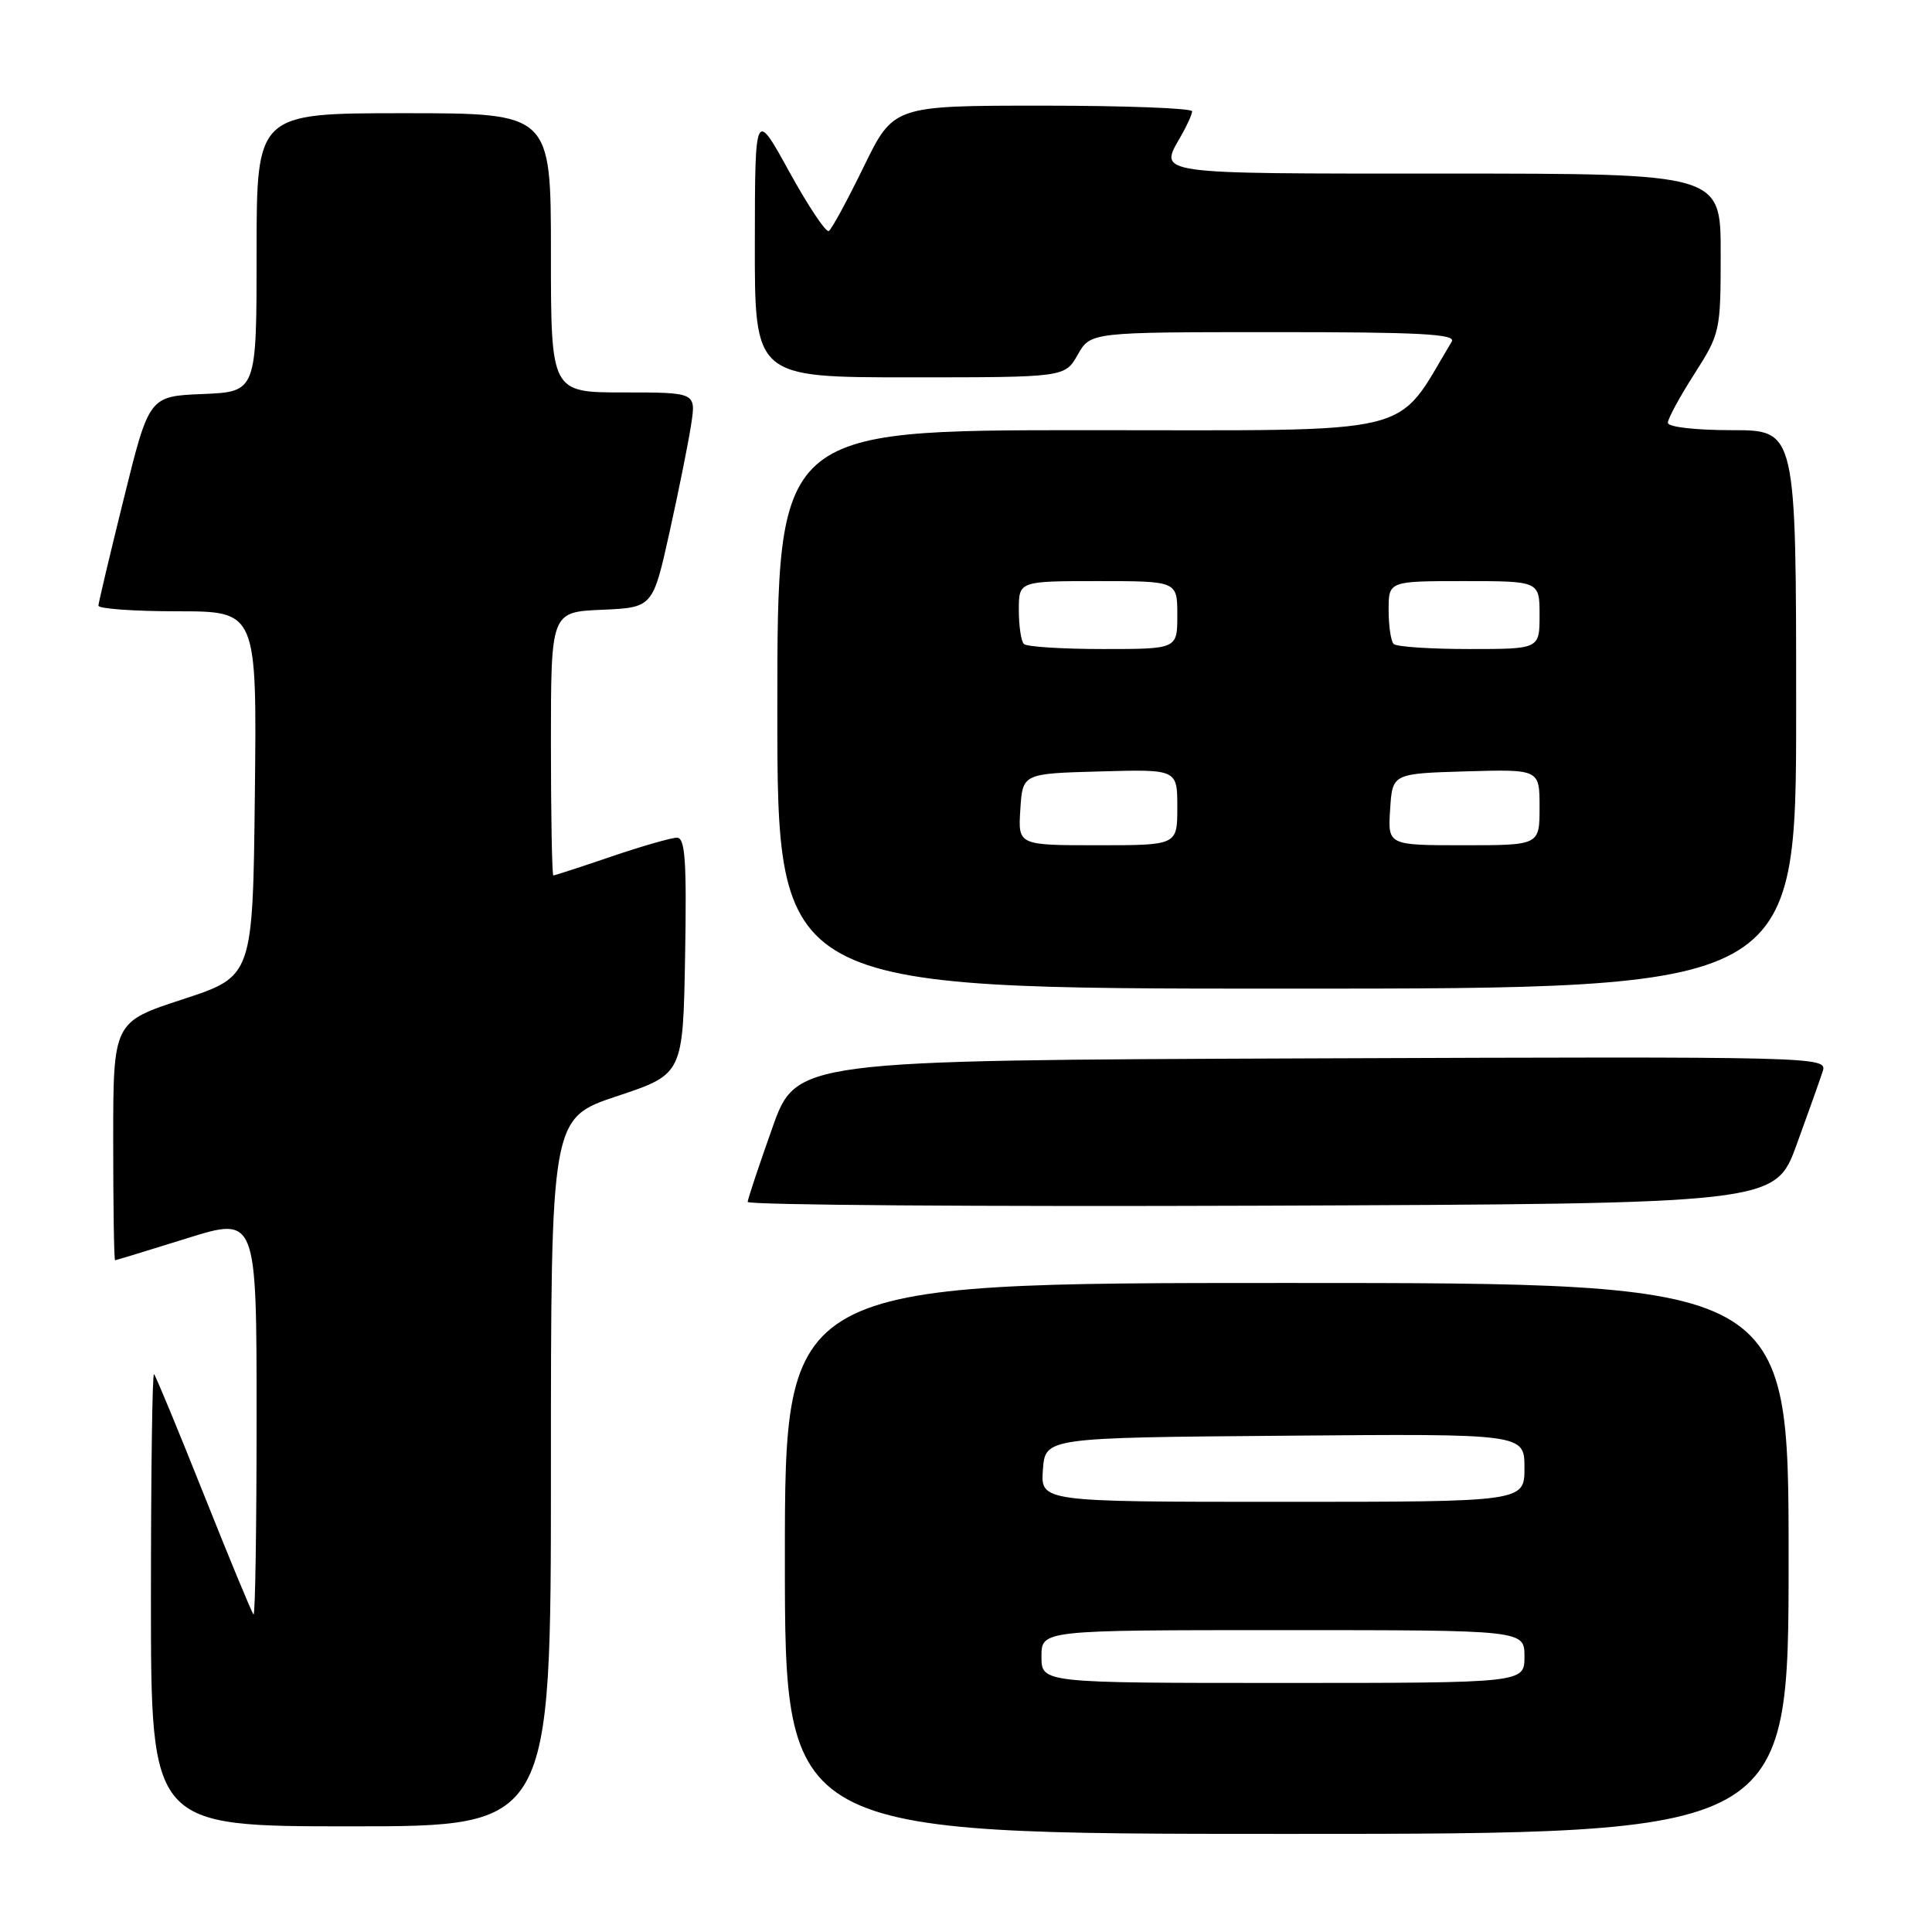 <?xml version="1.0" encoding="UTF-8" standalone="no"?>
<!DOCTYPE svg PUBLIC "-//W3C//DTD SVG 1.1//EN" "http://www.w3.org/Graphics/SVG/1.1/DTD/svg11.dtd" >
<svg xmlns="http://www.w3.org/2000/svg" xmlns:xlink="http://www.w3.org/1999/xlink" version="1.1" viewBox="0 0 256 256">
 <g >
 <path fill="currentColor"
d=" M 237.00 206.50 C 237.00 170.00 237.00 170.00 170.50 170.00 C 104.00 170.00 104.00 170.00 104.00 206.50 C 104.00 243.00 104.00 243.00 170.50 243.00 C 237.00 243.00 237.00 243.00 237.00 206.50 Z  M 73.00 195.08 C 73.00 148.17 73.00 148.17 81.75 145.25 C 90.50 142.34 90.50 142.34 90.78 126.67 C 91.00 114.04 90.79 111.00 89.70 111.00 C 88.96 111.00 85.04 112.12 81.00 113.50 C 76.96 114.88 73.50 116.00 73.32 116.00 C 73.15 116.00 73.00 108.15 73.00 98.55 C 73.00 81.09 73.00 81.09 79.75 80.80 C 86.50 80.50 86.50 80.50 88.72 70.50 C 89.94 65.00 91.23 58.59 91.58 56.25 C 92.23 52.00 92.23 52.00 82.61 52.00 C 73.00 52.00 73.00 52.00 73.00 33.50 C 73.00 15.00 73.00 15.00 53.50 15.00 C 34.00 15.00 34.00 15.00 34.00 33.46 C 34.00 51.91 34.00 51.91 26.88 52.21 C 19.76 52.50 19.76 52.50 16.42 66.00 C 14.58 73.42 13.06 79.84 13.04 80.25 C 13.02 80.66 17.73 81.00 23.52 81.00 C 34.04 81.00 34.04 81.00 33.77 105.19 C 33.50 129.37 33.50 129.37 24.25 132.40 C 15.00 135.42 15.00 135.42 15.00 151.21 C 15.00 159.89 15.11 166.99 15.25 166.99 C 15.39 166.98 19.66 165.68 24.75 164.09 C 34.00 161.20 34.00 161.20 34.00 187.77 C 34.00 202.38 33.82 214.15 33.59 213.92 C 33.36 213.69 30.40 206.53 27.00 198.00 C 23.60 189.47 20.64 182.31 20.41 182.08 C 20.18 181.85 20.00 195.24 20.00 211.83 C 20.00 242.00 20.00 242.00 46.50 242.00 C 73.00 242.00 73.00 242.00 73.00 195.08 Z  M 238.06 151.68 C 239.63 147.38 241.19 142.98 241.53 141.92 C 242.13 140.02 240.98 139.99 173.82 140.24 C 105.50 140.50 105.50 140.50 102.32 149.50 C 100.56 154.45 99.10 158.84 99.07 159.26 C 99.03 159.67 129.65 159.90 167.10 159.76 C 235.21 159.50 235.21 159.50 238.06 151.68 Z  M 238.00 94.00 C 238.00 57.00 238.00 57.00 229.50 57.00 C 224.61 57.00 221.00 56.58 221.00 56.02 C 221.00 55.48 222.57 52.58 224.50 49.57 C 227.93 44.20 228.00 43.89 228.00 33.55 C 228.00 23.00 228.00 23.00 191.50 23.00 C 152.41 23.00 153.55 23.16 156.50 18.00 C 157.29 16.62 157.95 15.16 157.96 14.75 C 157.98 14.34 149.09 14.00 138.20 14.00 C 118.40 14.00 118.40 14.00 114.45 22.09 C 112.28 26.54 110.20 30.38 109.82 30.61 C 109.45 30.84 107.09 27.31 104.59 22.77 C 100.04 14.50 100.04 14.50 100.02 32.25 C 100.00 50.00 100.00 50.00 120.55 50.00 C 141.09 50.00 141.09 50.00 142.80 47.01 C 144.50 44.01 144.50 44.01 168.81 44.01 C 187.99 44.00 192.96 44.26 192.37 45.25 C 184.71 57.98 188.73 57.00 143.97 57.00 C 103.00 57.00 103.00 57.00 103.00 94.00 C 103.00 131.00 103.00 131.00 170.50 131.00 C 238.00 131.00 238.00 131.00 238.00 94.00 Z  M 138.00 219.50 C 138.00 216.00 138.00 216.00 170.00 216.00 C 202.00 216.00 202.00 216.00 202.00 219.50 C 202.00 223.00 202.00 223.00 170.00 223.00 C 138.00 223.00 138.00 223.00 138.00 219.50 Z  M 138.19 194.75 C 138.50 190.50 138.50 190.50 170.25 190.24 C 202.00 189.97 202.00 189.97 202.00 194.49 C 202.00 199.00 202.00 199.00 169.94 199.00 C 137.89 199.00 137.89 199.00 138.19 194.75 Z  M 135.20 107.25 C 135.50 102.50 135.50 102.50 145.75 102.22 C 156.00 101.93 156.00 101.93 156.00 106.97 C 156.00 112.00 156.00 112.00 145.45 112.00 C 134.89 112.00 134.89 112.00 135.20 107.25 Z  M 184.20 107.25 C 184.50 102.50 184.50 102.50 194.25 102.21 C 204.00 101.93 204.00 101.93 204.00 106.96 C 204.00 112.00 204.00 112.00 193.95 112.00 C 183.89 112.00 183.89 112.00 184.20 107.25 Z  M 135.67 85.33 C 135.30 84.97 135.00 82.94 135.00 80.83 C 135.00 77.00 135.00 77.00 145.50 77.00 C 156.00 77.00 156.00 77.00 156.00 81.50 C 156.00 86.00 156.00 86.00 146.17 86.00 C 140.76 86.00 136.03 85.70 135.67 85.33 Z  M 184.67 85.33 C 184.30 84.97 184.00 82.94 184.00 80.83 C 184.00 77.00 184.00 77.00 194.00 77.00 C 204.00 77.00 204.00 77.00 204.00 81.50 C 204.00 86.00 204.00 86.00 194.67 86.00 C 189.53 86.00 185.03 85.70 184.67 85.33 Z "/>
</g>
</svg>
